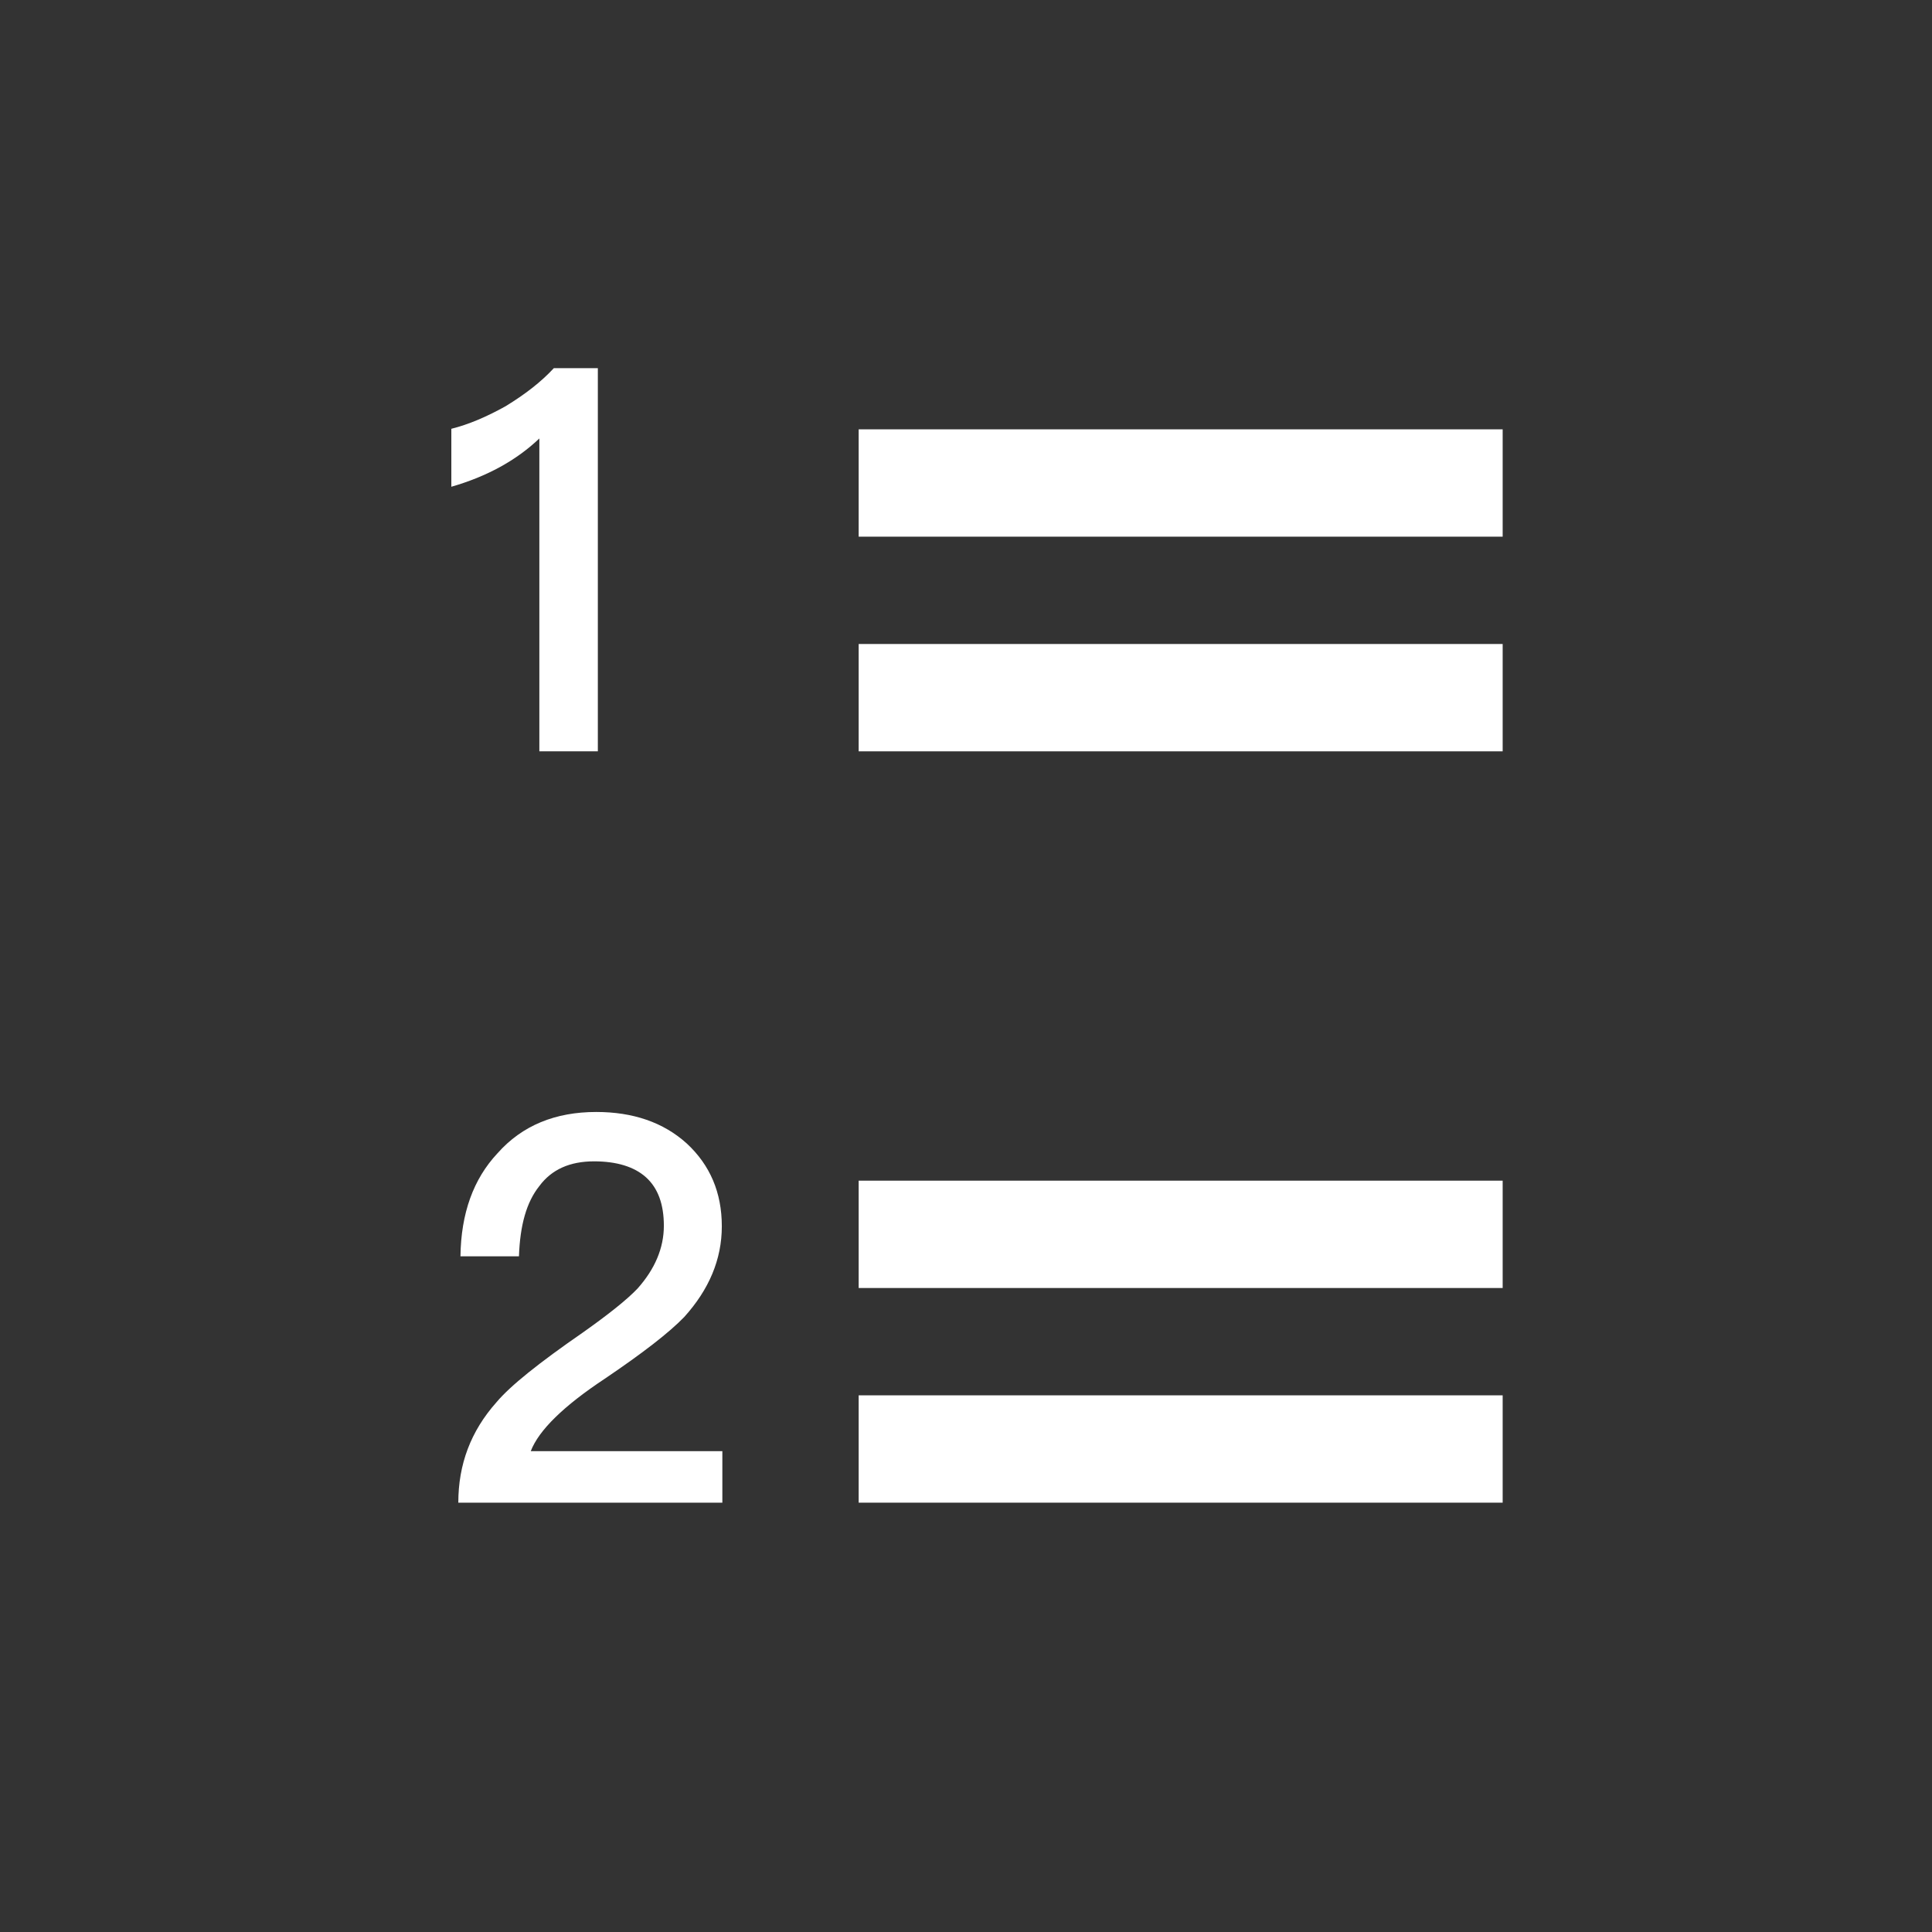 <svg xmlns="http://www.w3.org/2000/svg" fill="none" viewBox="0 0 18 18" class="design-iconfont">
  <rect x="0" y="0" width="18" height="18" fill="#333333" stroke="none"/>
  <path d="M5.16 3.43C5.04 3.56 4.89 3.675 4.71 3.785C4.53 3.885 4.365 3.955 4.205 3.995V4.535C4.535 4.44 4.81 4.29 5.025 4.085V7H5.57V3.43H5.16Z" fill="#fff"/>
  <path d="M5.555 10.36C5.175 10.36 4.865 10.485 4.635 10.745C4.41 10.985 4.295 11.305 4.29 11.705H4.835C4.845 11.415 4.905 11.2 5.025 11.05C5.14 10.895 5.31 10.82 5.535 10.82C5.745 10.82 5.91 10.87 6.02 10.97C6.13 11.07 6.185 11.22 6.185 11.42C6.185 11.63 6.1 11.825 5.94 12.005C5.84 12.11 5.67 12.245 5.43 12.415C5.025 12.695 4.755 12.91 4.625 13.065C4.385 13.335 4.27 13.645 4.27 14H6.73V13.52H4.945C5.02 13.325 5.25 13.1 5.635 12.845C5.99 12.605 6.235 12.415 6.375 12.27C6.605 12.015 6.725 11.735 6.725 11.425C6.725 11.11 6.615 10.855 6.4 10.655C6.18 10.455 5.895 10.36 5.555 10.36Z" fill="#fff"/>
  <path fill="#fff" d="M8 4H14V5H8z"/>
  <path fill="#fff" d="M8 11H14V12H8z"/>
  <path fill="#fff" d="M8 6H14V7H8z"/>
  <path fill="#fff" d="M8 13H14V14H8z"/>
</svg>
